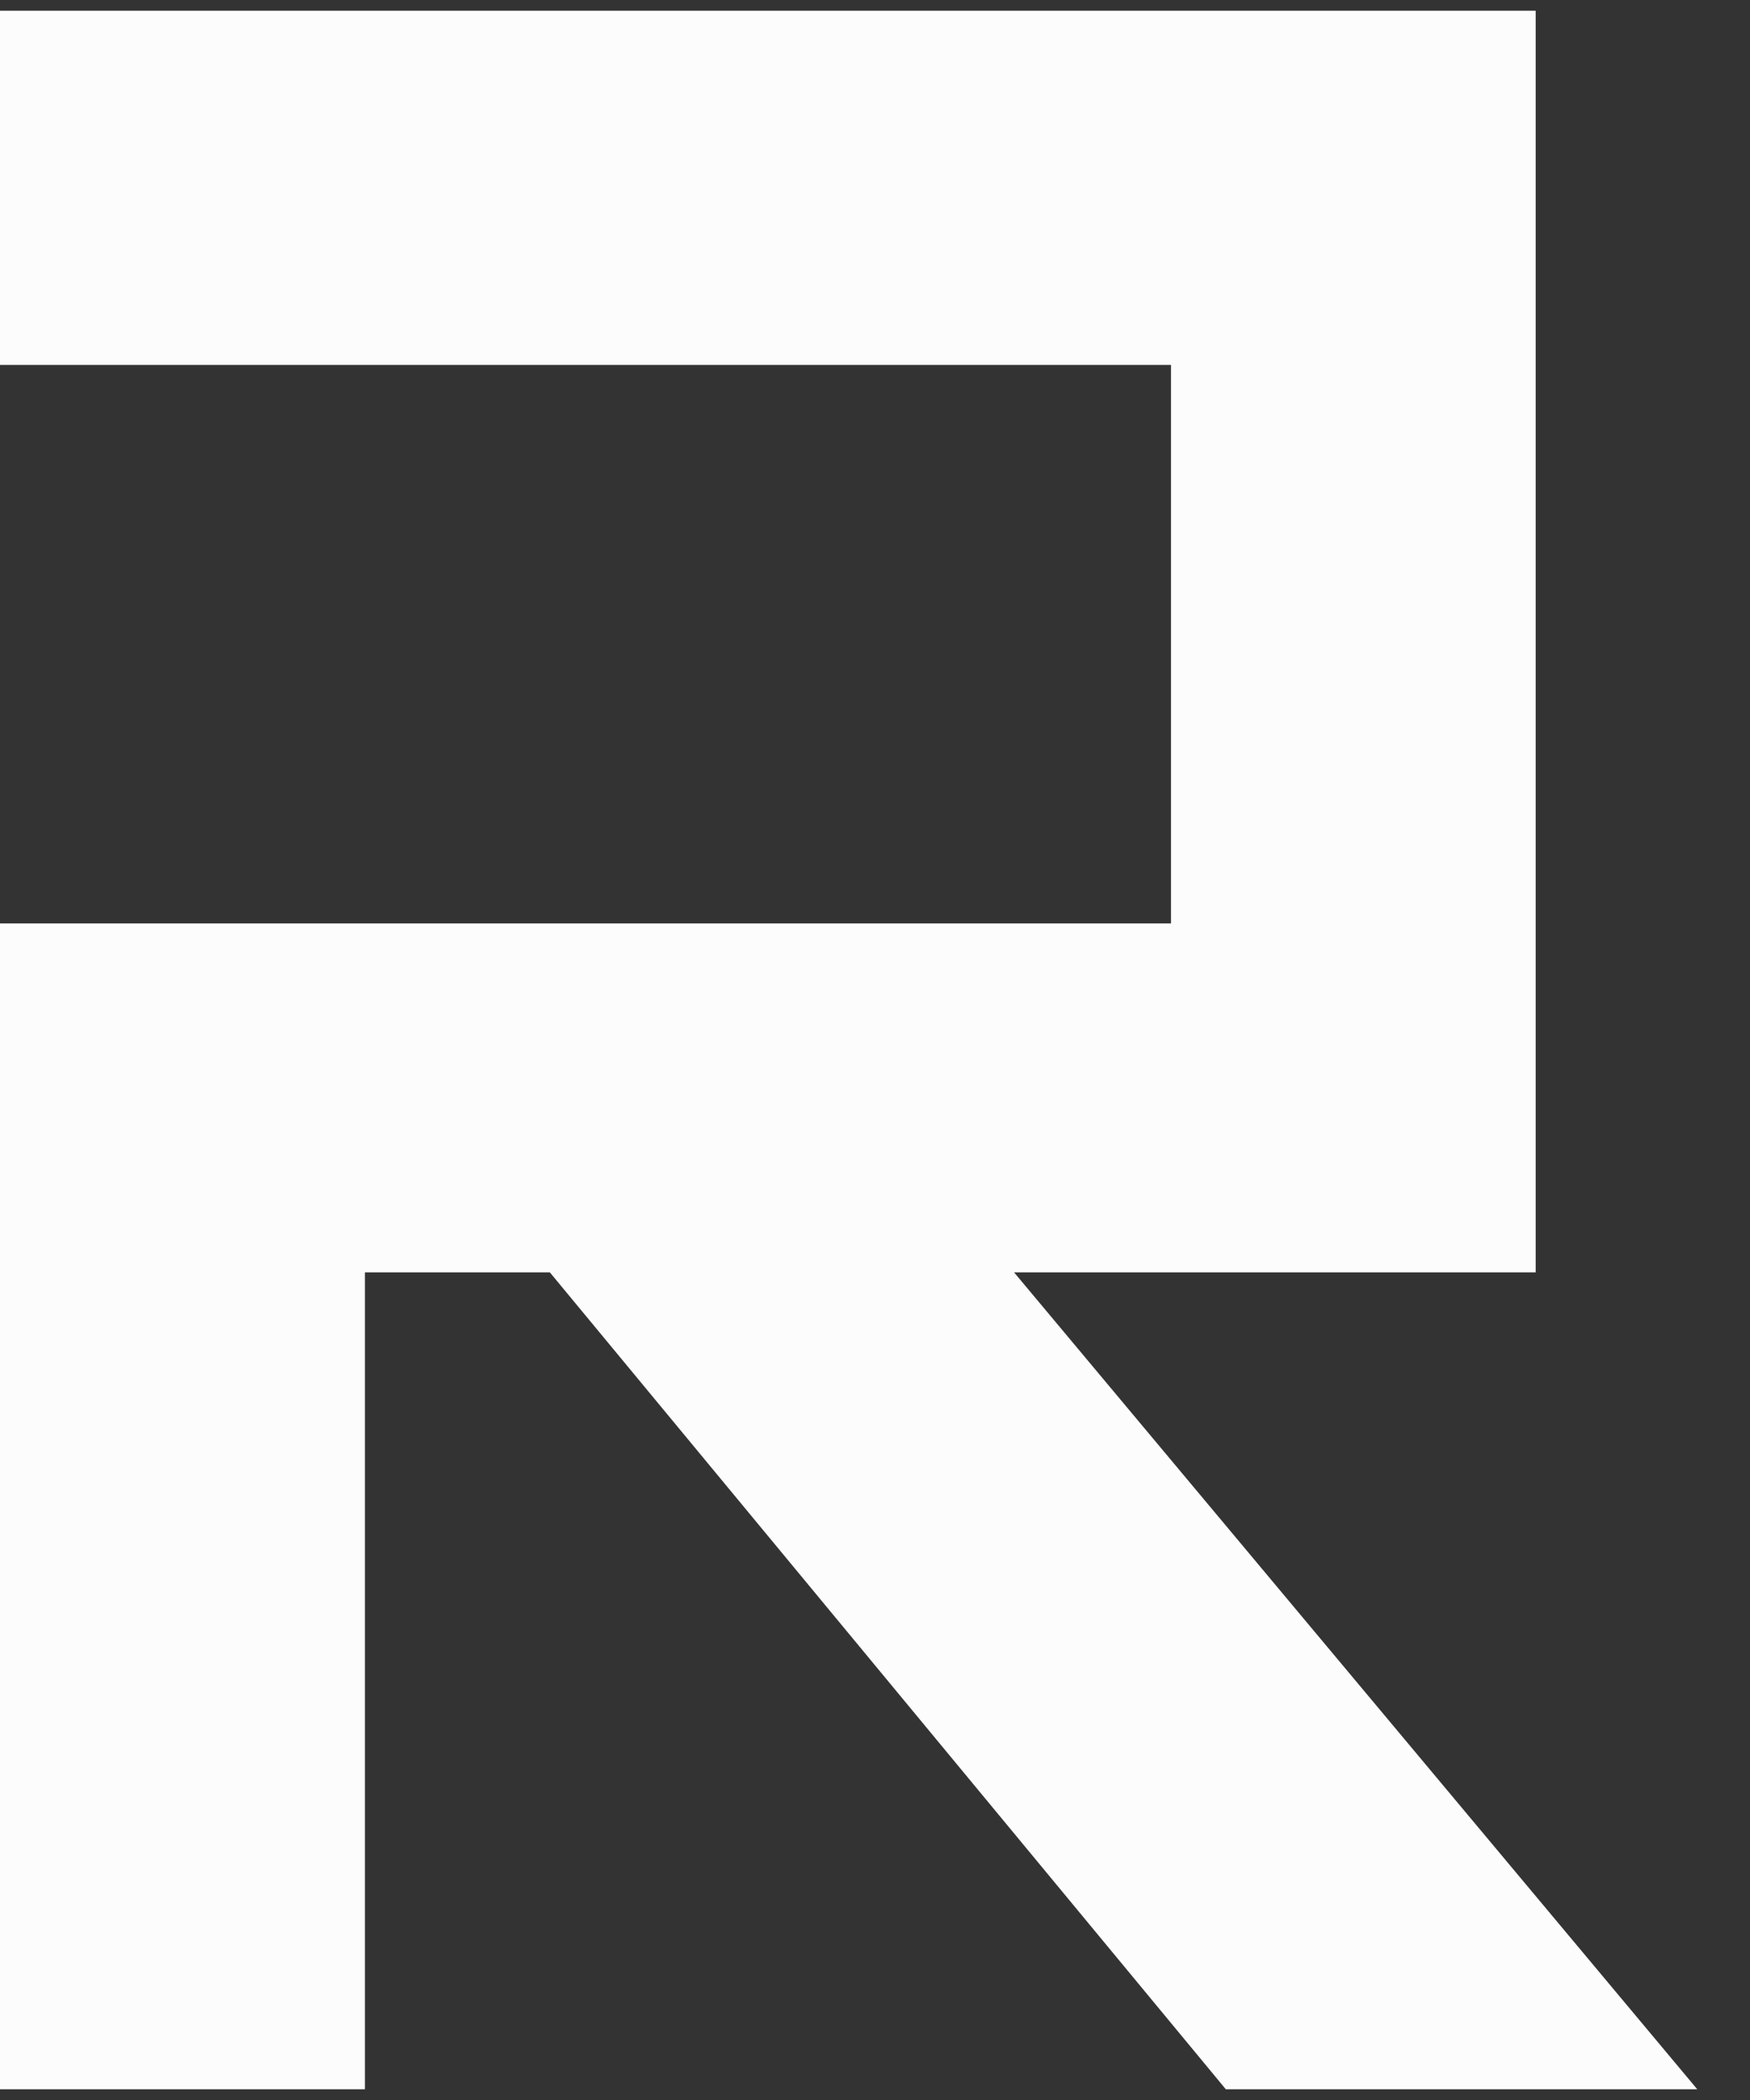  <svg
    width="15"
    height="18"
    viewBox="0 0 15 18"
    fill="none"
    xmlns="http://www.w3.org/2000/svg"
    class="sc-bczRLJ lnUWbV"
    >
    <rect x="0" y="0" width="15" height="18" fill="#333333" stroke="none"/>
    <path
        d="M13.163 10.906V0.092H0V3.128H10.037V7.915H0V17.908H3.128V10.906H4.713L10.507 17.908H14.548L8.692 10.906H13.163Z"
        fill="#FCFCFD"
    ></path>
</svg>